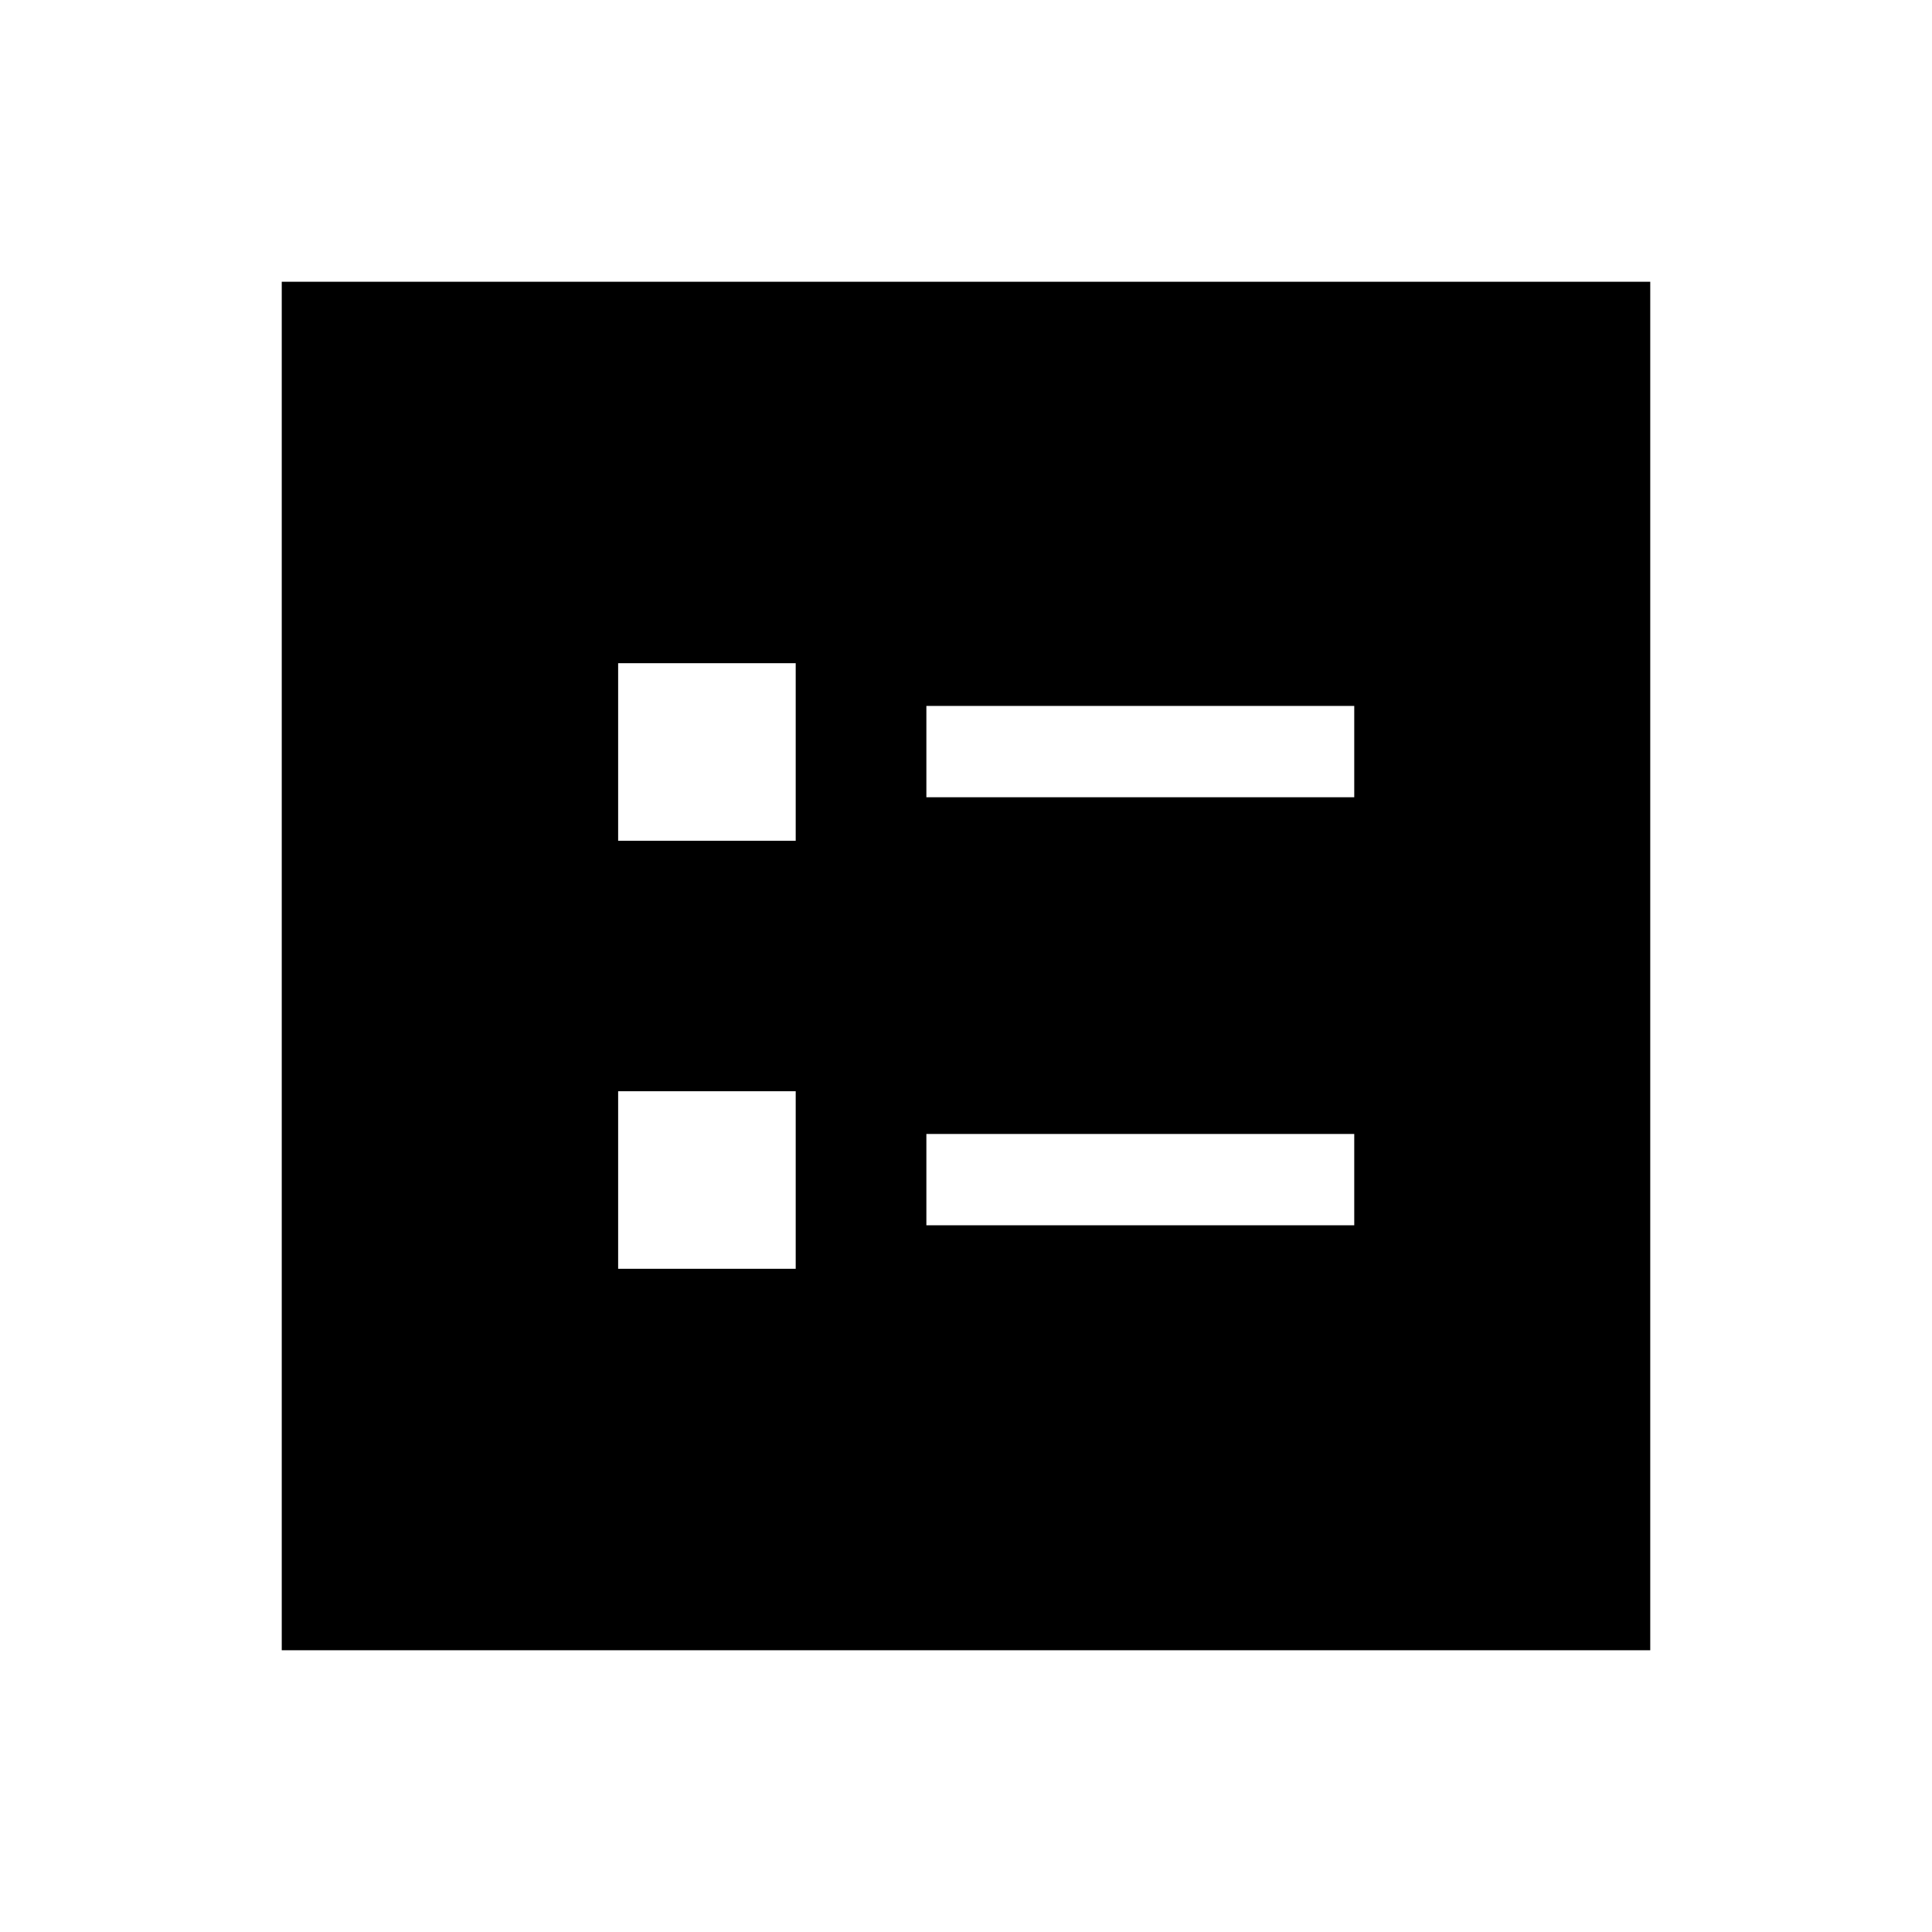 <svg xmlns="http://www.w3.org/2000/svg" width="48" height="48" viewBox="0 -960 960 960"><path d="M460.31-563.85h212.61v-45.38H460.31v45.38Zm0 212.69h212.61v-45.38H460.31v45.38ZM307.15-542.23h88.23v-88.23h-88.23v88.23Zm0 212.69h88.23v-88.23h-88.23v88.23ZM140-140v-680h680v680H140Z"/></svg>
